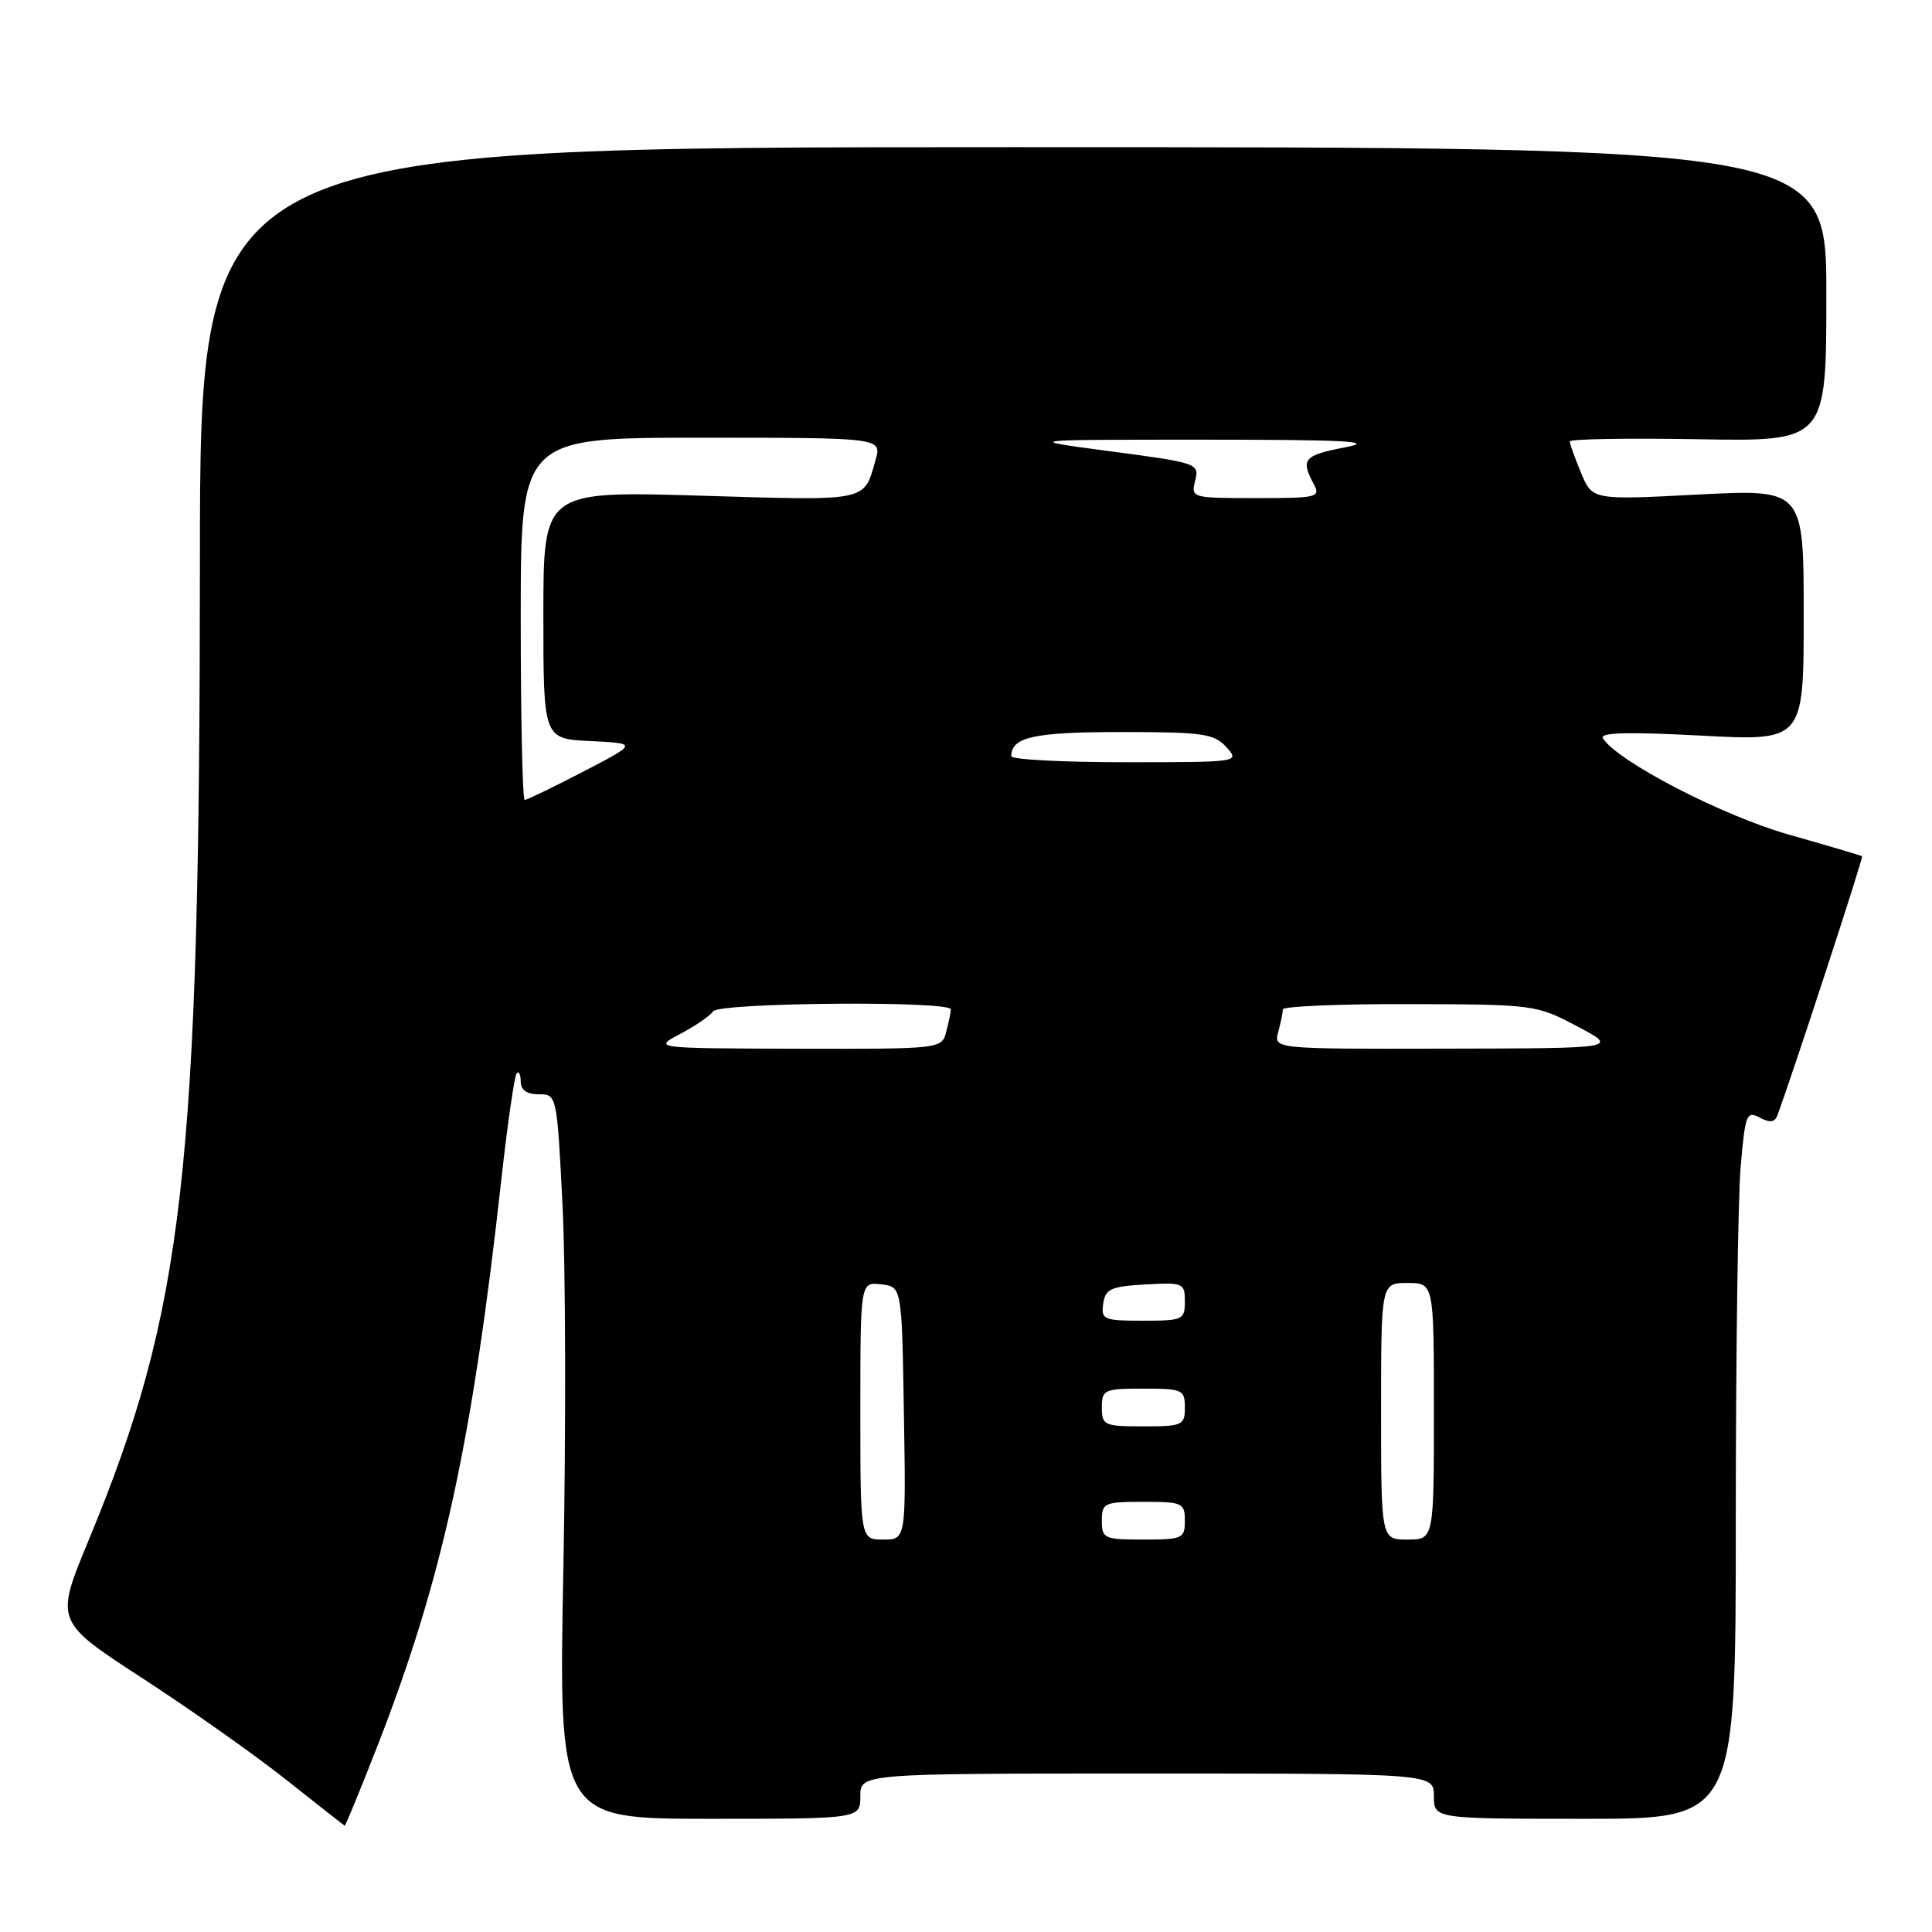 <?xml version="1.0" encoding="UTF-8" standalone="no"?>
<!DOCTYPE svg PUBLIC "-//W3C//DTD SVG 1.1//EN" "http://www.w3.org/Graphics/SVG/1.1/DTD/svg11.dtd" >
<svg xmlns="http://www.w3.org/2000/svg" xmlns:xlink="http://www.w3.org/1999/xlink" version="1.1" viewBox="0 0 256 256">
 <g >
 <path fill="currentColor"
d=" M 49.97 231.46 C 58.60 209.37 62.56 191.30 66.45 156.12 C 67.27 148.75 68.18 142.49 68.47 142.20 C 68.76 141.91 69.00 142.42 69.00 143.33 C 69.00 144.43 69.83 145.00 71.40 145.00 C 73.78 145.00 73.80 145.06 74.54 159.75 C 74.95 167.86 75.00 189.46 74.65 207.75 C 74.02 241.00 74.02 241.00 94.01 241.00 C 114.00 241.00 114.00 241.00 114.00 238.00 C 114.00 235.00 114.00 235.00 152.00 235.00 C 190.00 235.00 190.00 235.00 190.00 238.00 C 190.00 241.00 190.00 241.00 210.00 241.00 C 230.00 241.00 230.00 241.00 230.00 201.65 C 230.00 180.01 230.29 158.88 230.64 154.69 C 231.24 147.66 231.43 147.16 233.16 148.08 C 234.52 148.81 235.16 148.73 235.51 147.79 C 237.38 142.82 246.93 113.61 246.74 113.46 C 246.61 113.36 242.22 112.06 237.00 110.58 C 228.22 108.09 214.26 100.85 212.39 97.82 C 211.92 97.06 215.74 96.96 225.36 97.47 C 239.00 98.20 239.00 98.20 239.00 81.51 C 239.00 64.81 239.00 64.81 225.00 65.53 C 211.00 66.26 211.00 66.26 209.50 62.66 C 208.68 60.68 208.00 58.80 208.00 58.49 C 208.00 58.17 215.65 58.04 225.00 58.20 C 242.00 58.50 242.00 58.50 242.00 39.00 C 242.00 19.50 242.00 19.50 134.25 19.50 C 26.50 19.50 26.50 19.50 26.49 74.50 C 26.46 155.39 24.39 173.56 11.71 204.17 C 7.29 214.85 7.29 214.85 18.90 222.39 C 25.28 226.54 33.88 232.61 38.00 235.89 C 42.12 239.16 45.58 241.87 45.67 241.92 C 45.77 241.96 47.70 237.26 49.97 231.46 Z  M 114.00 186.93 C 114.00 169.87 114.00 169.87 116.75 170.18 C 119.50 170.50 119.50 170.50 119.77 187.25 C 120.05 204.00 120.05 204.00 117.02 204.00 C 114.00 204.00 114.00 204.00 114.00 186.93 Z  M 146.00 201.50 C 146.00 199.14 146.30 199.00 151.50 199.00 C 156.70 199.00 157.00 199.14 157.00 201.50 C 157.00 203.86 156.70 204.00 151.50 204.00 C 146.30 204.00 146.00 203.86 146.00 201.50 Z  M 183.00 187.00 C 183.00 170.00 183.00 170.00 186.50 170.00 C 190.00 170.00 190.00 170.00 190.00 187.00 C 190.00 204.00 190.00 204.00 186.50 204.00 C 183.00 204.00 183.00 204.00 183.00 187.00 Z  M 146.00 186.50 C 146.00 184.14 146.30 184.00 151.50 184.00 C 156.70 184.00 157.00 184.14 157.00 186.50 C 157.00 188.86 156.70 189.00 151.50 189.00 C 146.30 189.00 146.00 188.86 146.00 186.50 Z  M 146.18 172.75 C 146.46 170.79 147.18 170.46 151.75 170.20 C 156.79 169.91 157.00 170.00 157.00 172.45 C 157.00 174.88 156.74 175.00 151.43 175.00 C 146.23 175.00 145.88 174.85 146.18 172.75 Z  M 90.19 136.97 C 92.21 135.89 94.15 134.56 94.49 134.01 C 95.22 132.84 126.01 132.58 125.99 133.75 C 125.98 134.16 125.70 135.51 125.37 136.75 C 124.77 138.99 124.65 139.00 105.63 138.96 C 86.50 138.91 86.50 138.91 90.19 136.97 Z  M 169.37 136.75 C 169.70 135.51 169.98 134.16 169.99 133.75 C 169.99 133.34 177.54 133.02 186.75 133.05 C 203.27 133.09 203.58 133.13 209.00 136.00 C 214.50 138.91 214.50 138.91 191.63 138.95 C 168.77 139.00 168.77 139.00 169.37 136.75 Z  M 69.00 82.00 C 69.00 58.00 69.00 58.00 92.93 58.00 C 116.86 58.00 116.86 58.00 116.01 60.97 C 114.42 66.53 115.25 66.35 92.85 65.68 C 72.00 65.06 72.00 65.06 72.00 81.48 C 72.00 97.90 72.00 97.90 78.25 98.20 C 84.50 98.50 84.50 98.50 77.27 102.25 C 73.30 104.31 69.81 106.00 69.52 106.00 C 69.24 106.00 69.00 95.20 69.00 82.00 Z  M 134.00 100.20 C 134.00 97.66 137.00 97.00 148.55 97.00 C 159.42 97.00 160.88 97.21 162.50 99.00 C 164.30 100.99 164.25 101.00 149.15 101.00 C 140.82 101.00 134.00 100.64 134.00 100.20 Z  M 158.37 63.68 C 158.93 61.42 158.68 61.33 147.22 59.81 C 135.50 58.26 135.50 58.26 159.50 58.26 C 178.45 58.26 182.40 58.48 178.25 59.27 C 172.78 60.32 172.32 60.85 174.04 64.07 C 175.02 65.91 174.66 66.00 166.43 66.00 C 157.89 66.00 157.79 65.97 158.37 63.68 Z "/>
</g>
</svg>
